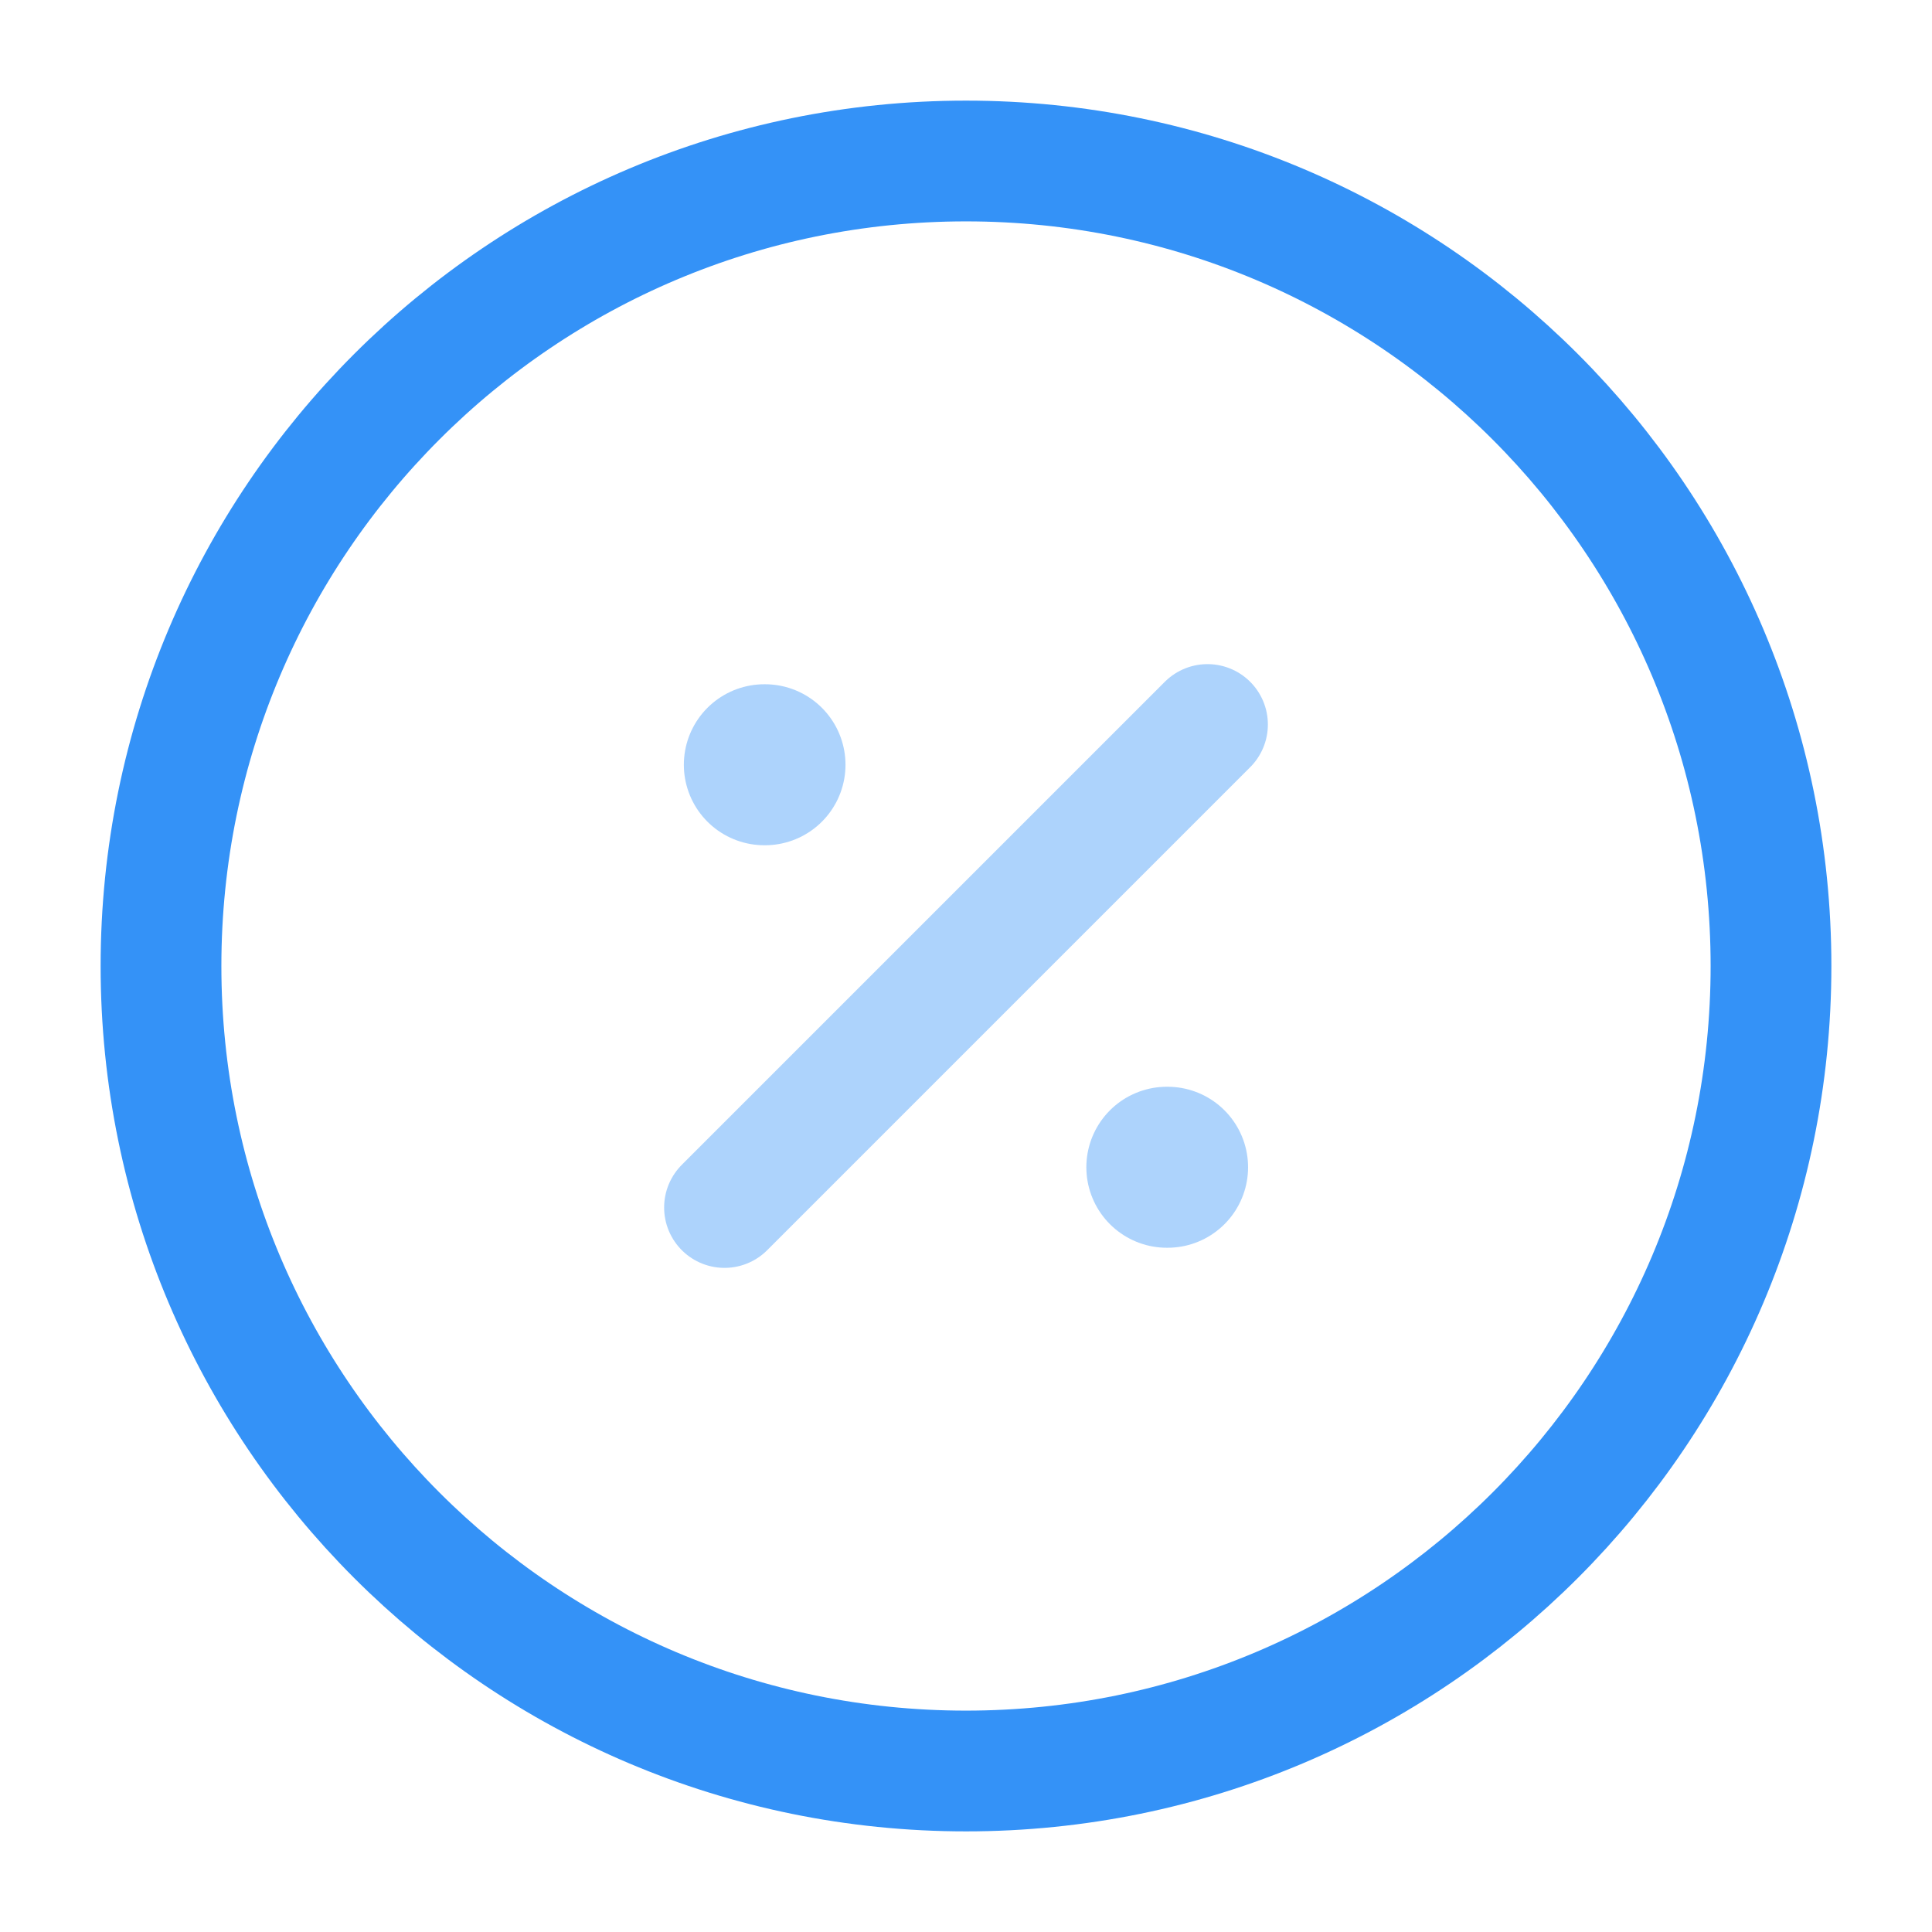 <svg width="24" height="24" viewBox="0 0 24 24" fill="none" xmlns="http://www.w3.org/2000/svg">
<path d="M12 22C17.523 22 22 17.523 22 12C22 6.477 17.523 2 12 2C6.477 2 2 6.477 2 12C2 17.523 6.477 22 12 22Z" stroke="#3492F7" stroke-width="1.5" stroke-linecap="round" stroke-linejoin="round"/>
<path opacity="0.4" d="M9 15L15 9" stroke="#3492F7" stroke-width="1.5" stroke-linecap="round" stroke-linejoin="round"/>
<path opacity="0.4" d="M14.495 14.5H14.504" stroke="#3492F7" stroke-width="2" stroke-linecap="round" stroke-linejoin="round"/>
<path opacity="0.4" d="M9.495 9.5H9.503" stroke="#3492F7" stroke-width="2" stroke-linecap="round" stroke-linejoin="round"/>
</svg>
